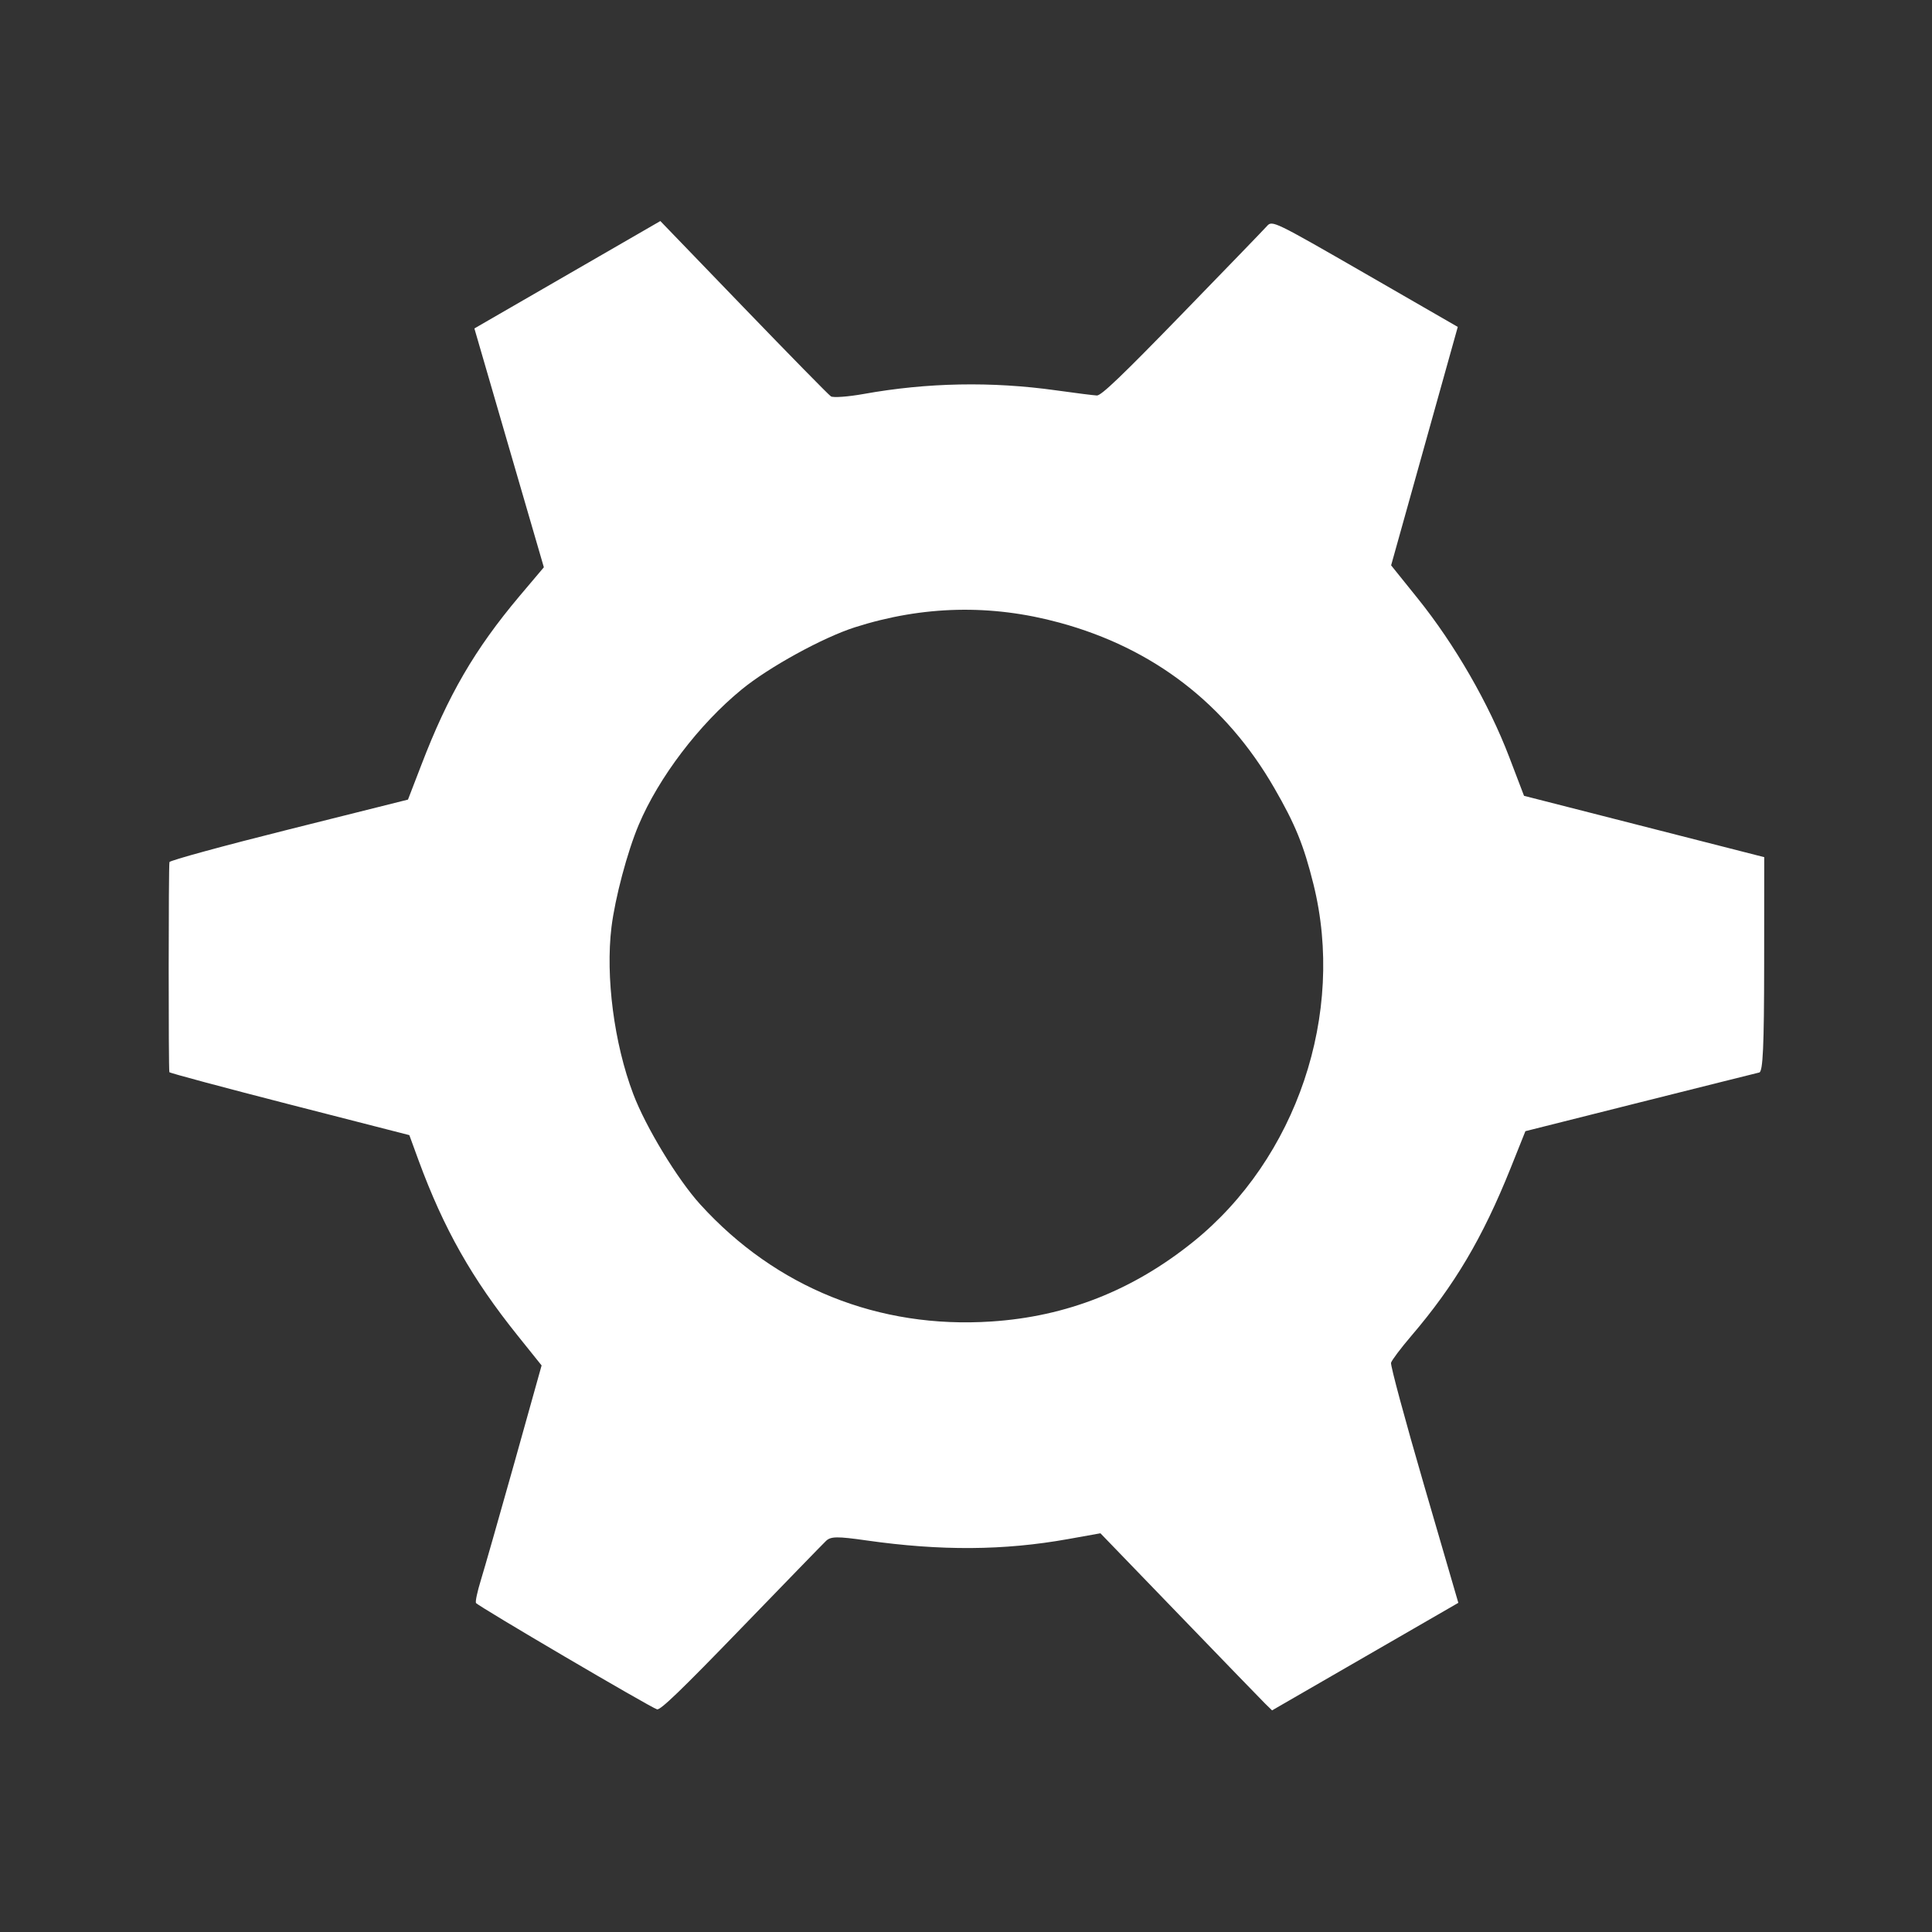 <?xml version="1.0" encoding="UTF-8" standalone="no"?>
<svg
   viewBox="0 0 24 24"
   preserveAspectRatio="xMidYMid meet"
   focusable="false"
   class="style-scope yt-icon"
   style="pointer-events: none; display: block; width: 100%; height: 100%;"
   version="1.1"
   id="svg6"
   sodipodi:docname="settings.svg"
   inkscape:version="1.2.1 (9c6d41e4, 2022-07-14)"
   xmlns:inkscape="http://www.inkscape.org/namespaces/inkscape"
   xmlns:sodipodi="http://sodipodi.sourceforge.net/DTD/sodipodi-0.dtd"
   xmlns="http://www.w3.org/2000/svg"
   xmlns:svg="http://www.w3.org/2000/svg">
  <rect x="0" y="0" width="24" height="24" fill="#333333" stroke="none"/>
  <defs
     id="defs10" />
  <sodipodi:namedview
     id="namedview8"
     pagecolor="#ffffff"
     bordercolor="#000000"
     borderopacity="0.25"
     inkscape:showpageshadow="2"
     inkscape:pageopacity="0.0"
     inkscape:pagecheckerboard="true"
     inkscape:deskcolor="#d1d1d1"
     showgrid="false"
     inkscape:zoom="13.686545"
     inkscape:cx="4.8587864"
     inkscape:cy="9.4618472"
     inkscape:window-width="1440"
     inkscape:window-height="741"
     inkscape:window-x="0"
     inkscape:window-y="25"
     inkscape:window-maximized="1"
     inkscape:current-layer="svg6" />
  <path
     style="fill:#ffffff;fill-opacity:1;stroke:none;stroke-width:0.11;stroke-linejoin:round;stroke-opacity:1"
     d="m 15.715,21.162 c -0.048,-0.047 -0.527,-0.543 -1.066,-1.101 l -0.979,-1.014 -0.402,0.072 c -0.798,0.143 -1.581,0.148 -2.503,0.017 -0.364,-0.052 -0.445,-0.051 -0.504,0.006 -0.039,0.037 -0.514,0.527 -1.057,1.088 C 8.468,20.991 8.204,21.246 8.162,21.234 8.081,21.211 5.934,19.95 5.913,19.913 c -0.01,-0.017 0.017,-0.143 0.059,-0.279 0.042,-0.136 0.23,-0.794 0.417,-1.46 L 6.728,16.962 6.432,16.593 C 5.862,15.883 5.513,15.266 5.199,14.413 L 5.085,14.101 3.599,13.72 C 2.782,13.51 2.109,13.33 2.104,13.319 2.092,13.294 2.093,10.757 2.105,10.709 2.11,10.689 2.779,10.506 3.591,10.303 L 5.068,9.933 5.235,9.5 C 5.567,8.634 5.897,8.067 6.451,7.408 L 6.756,7.047 6.324,5.563 5.893,4.08 7.048,3.413 l 1.155,-0.667 1.034,1.072 c 0.569,0.59 1.057,1.088 1.085,1.106 0.028,0.018 0.211,0.005 0.407,-0.03 0.791,-0.142 1.589,-0.157 2.39,-0.045 0.24,0.034 0.468,0.062 0.507,0.064 0.054,0.002 0.311,-0.244 1.059,-1.014 0.543,-0.559 1.018,-1.05 1.054,-1.091 0.065,-0.073 0.087,-0.062 1.218,0.589 l 1.152,0.664 -0.414,1.481 -0.414,1.481 0.333,0.414 c 0.458,0.57 0.879,1.3 1.134,1.967 l 0.184,0.482 1.492,0.381 1.492,0.381 -0.001,1.331 c -9.6e-4,1.019 -0.015,1.334 -0.061,1.344 -0.032,0.008 -0.7,0.174 -1.482,0.371 l -1.423,0.358 -0.184,0.46 c -0.348,0.867 -0.697,1.456 -1.235,2.085 -0.129,0.151 -0.241,0.3 -0.25,0.332 -0.009,0.032 0.176,0.716 0.41,1.52 l 0.426,1.462 -1.157,0.668 -1.157,0.668 z M 14.818,15.43 C 16.109,14.392 16.716,12.591 16.316,10.983 16.195,10.497 16.09,10.24 15.829,9.788 15.227,8.744 14.328,8.052 13.162,7.735 12.311,7.503 11.465,7.523 10.621,7.792 10.223,7.919 9.55,8.288 9.212,8.566 8.684,8.998 8.183,9.657 7.934,10.247 c -0.141,0.334 -0.293,0.906 -0.338,1.27 -0.075,0.616 0.032,1.444 0.27,2.072 0.154,0.409 0.552,1.065 0.834,1.374 0.939,1.033 2.216,1.546 3.616,1.453 0.932,-0.061 1.757,-0.387 2.503,-0.987 z"
     id="path1194" />
</svg>
